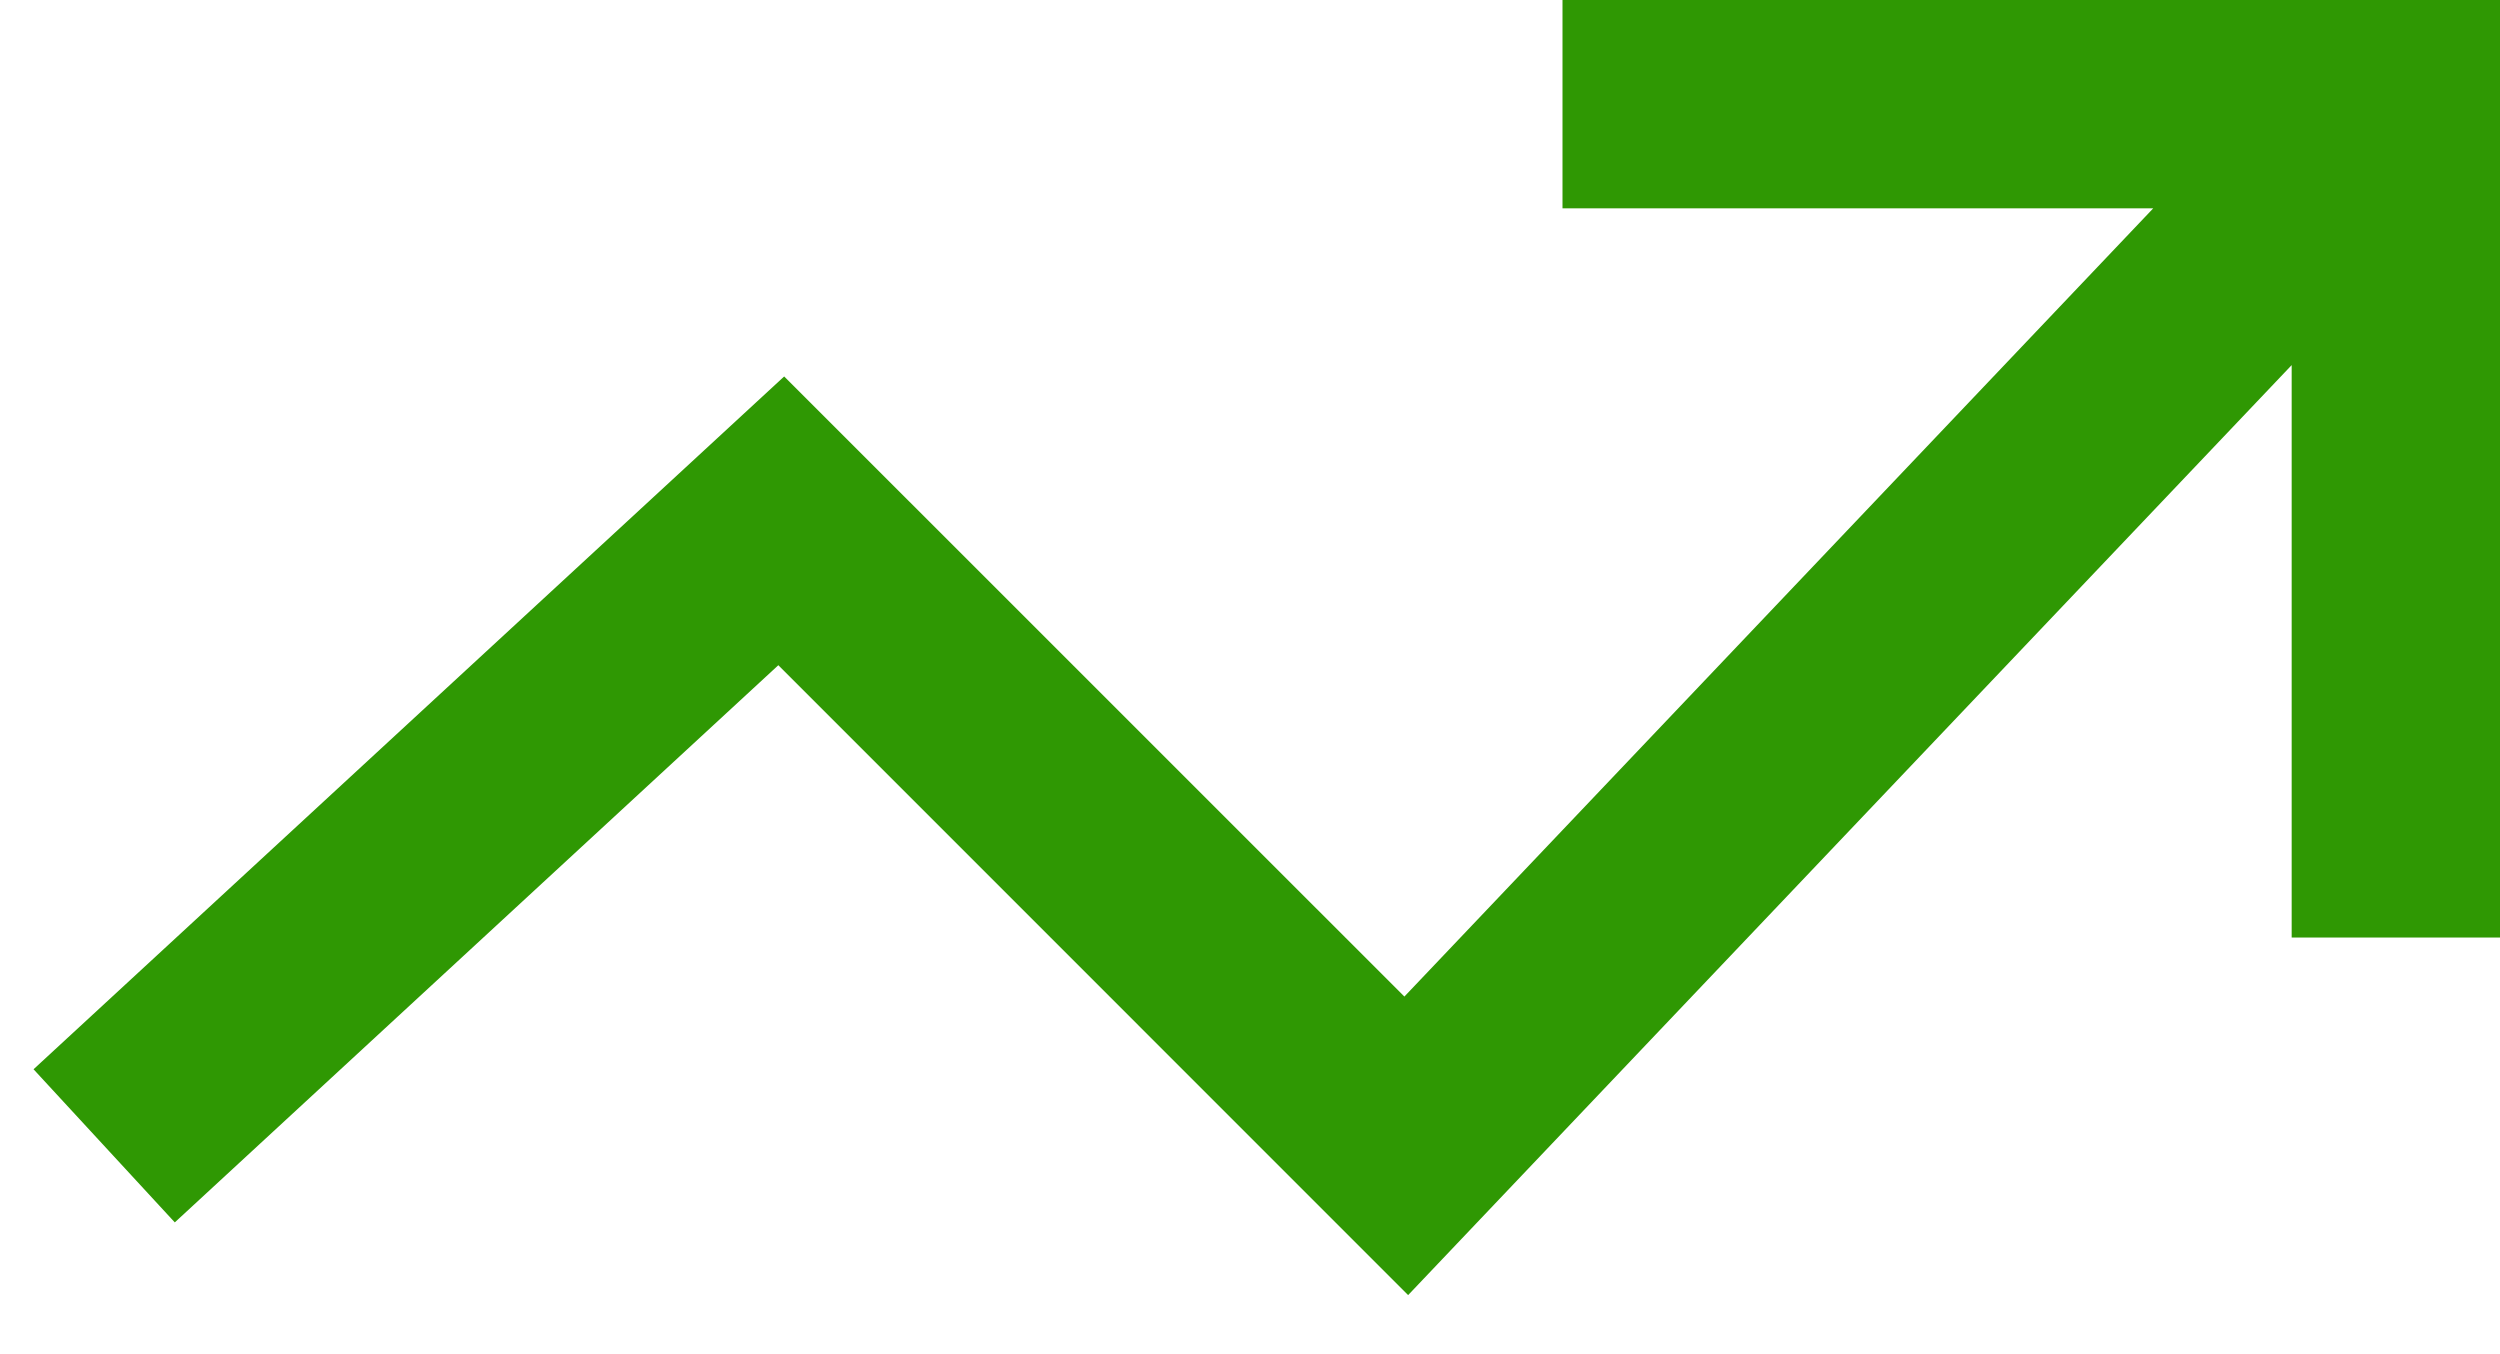 <svg width="24" height="13" viewBox="0 0 24 13" fill="none" xmlns="http://www.w3.org/2000/svg">
<path d="M15 0V2H20.671L13.482 9.567L7.528 3.614L0.322 10.265L1.678 11.735L7.472 6.386L13.518 12.433L22 3.505V9H24V0H15Z" fill="#2F9803"/>
</svg>
